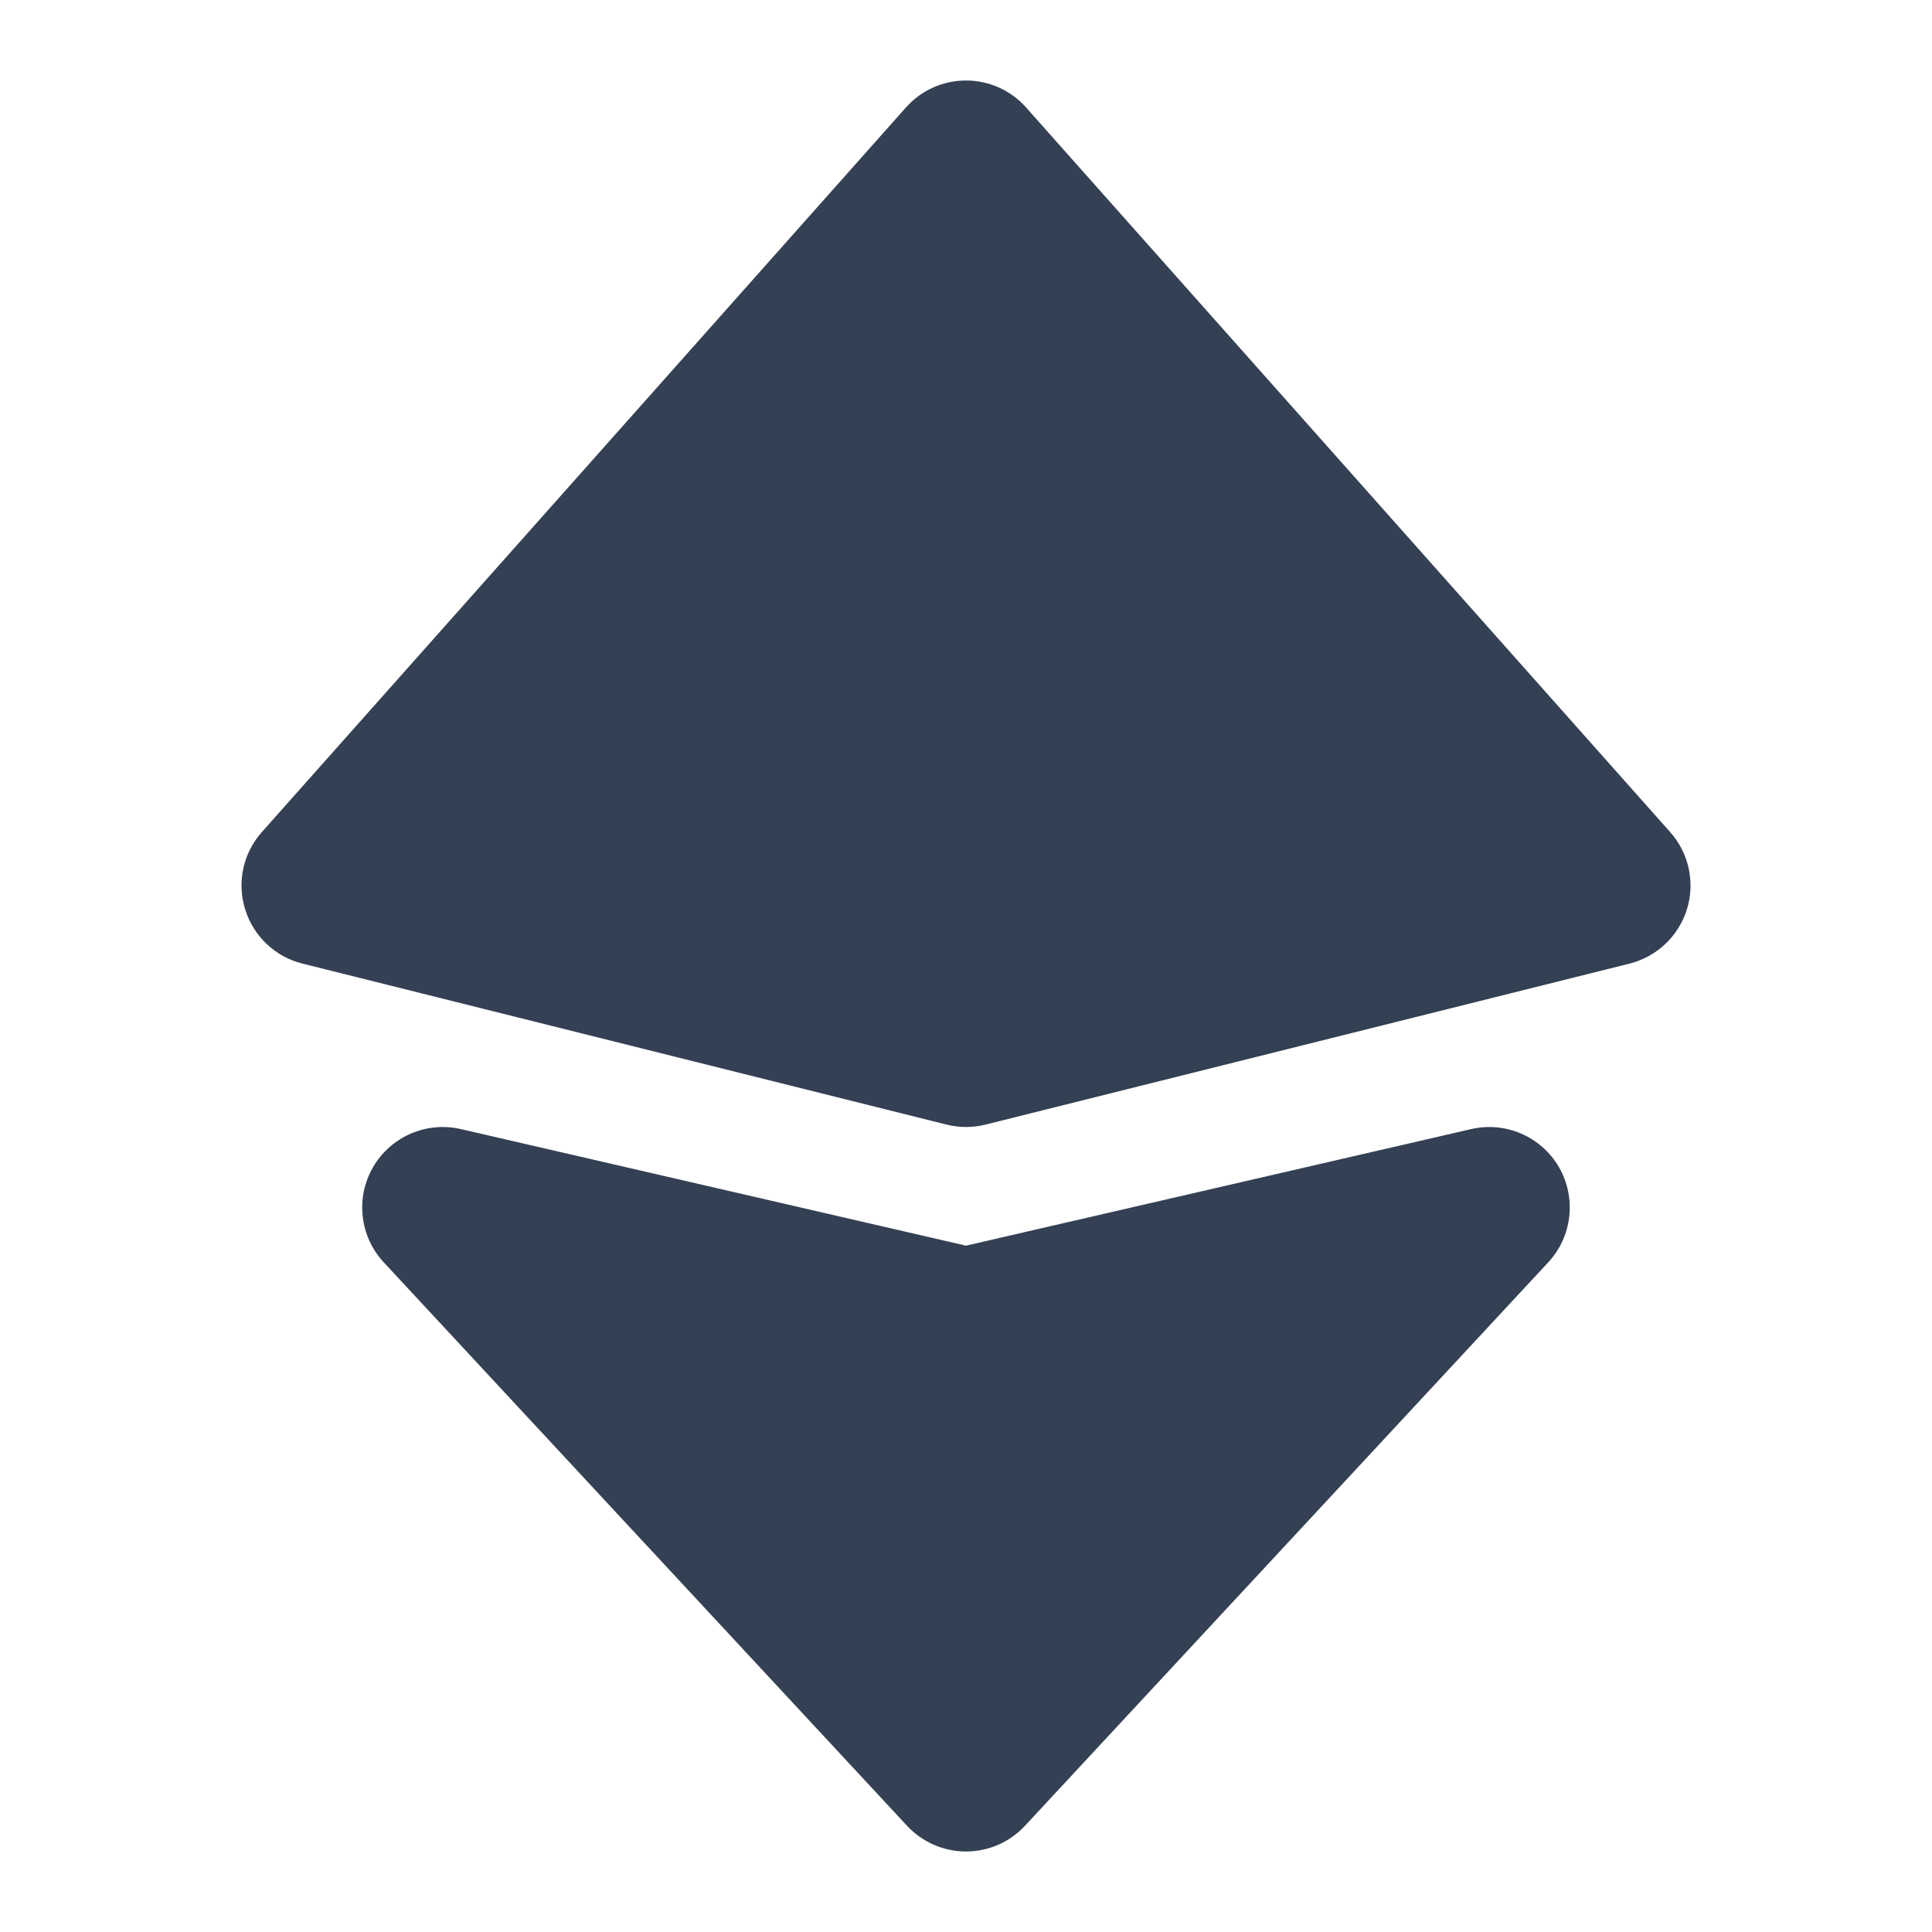 <svg width="24" height="24" viewBox="0 0 24 24" fill="none" xmlns="http://www.w3.org/2000/svg">
<path d="M12.747 1.336C12.558 1.122 12.286 1 12 1C11.714 1 11.442 1.122 11.253 1.336L3.253 10.336C3.02 10.597 2.941 10.961 3.045 11.295C3.148 11.63 3.418 11.886 3.757 11.97L11.758 13.97C11.917 14.01 12.083 14.01 12.243 13.97L20.243 11.97C20.582 11.885 20.852 11.629 20.956 11.295C21.059 10.961 20.98 10.597 20.747 10.336L12.747 1.336Z" fill="#344054"/>
<path d="M5.725 14.026C5.297 13.927 4.855 14.119 4.634 14.499C4.414 14.879 4.468 15.359 4.767 15.681L11.267 22.68C11.457 22.884 11.722 23 12 23C12.278 23 12.544 22.884 12.733 22.68L19.233 15.681C19.532 15.359 19.585 14.879 19.366 14.499C19.145 14.119 18.703 13.927 18.275 14.026L12 15.474L5.725 14.026Z" fill="#344054"/>
</svg>
